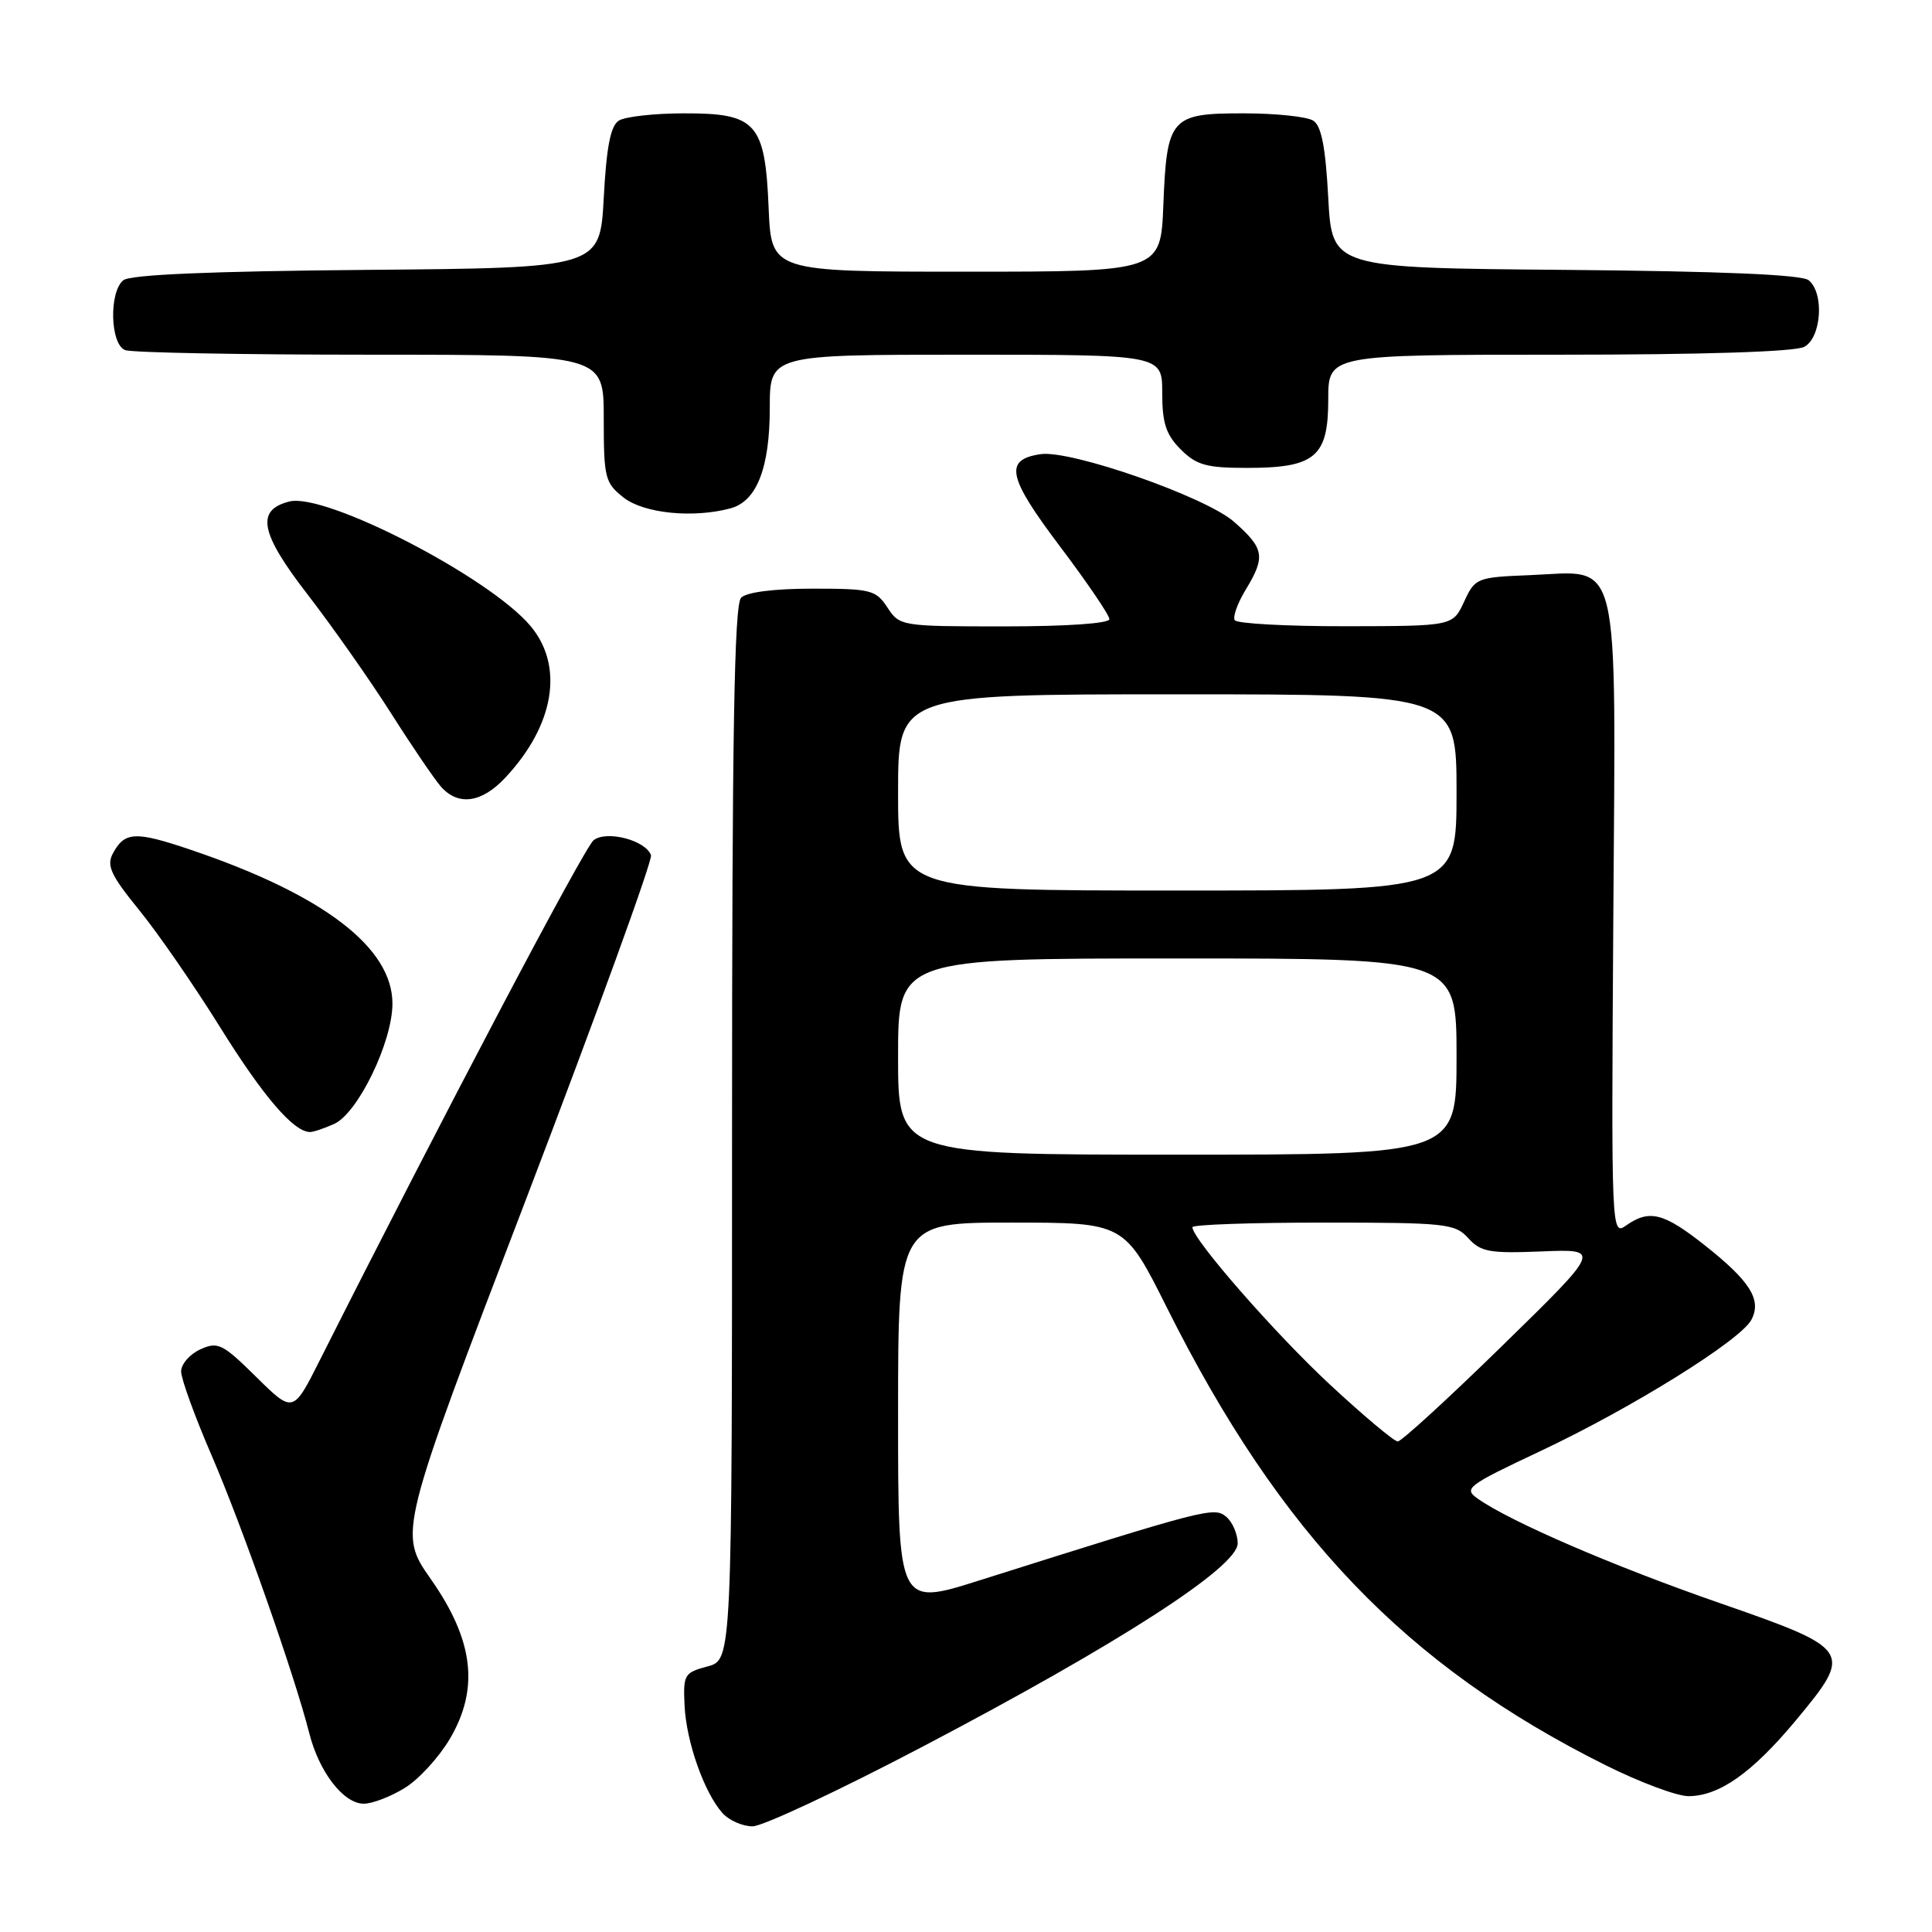 <?xml version="1.0" encoding="UTF-8" standalone="no"?>
<!DOCTYPE svg PUBLIC "-//W3C//DTD SVG 1.1//EN" "http://www.w3.org/Graphics/SVG/1.1/DTD/svg11.dtd" >
<svg xmlns="http://www.w3.org/2000/svg" xmlns:xlink="http://www.w3.org/1999/xlink" version="1.1" viewBox="0 0 256 256">
 <g >
 <path fill="currentColor"
d=" M 122.27 231.43 C 148.27 217.79 164.00 207.64 164.00 204.51 C 164.00 203.27 163.31 201.67 162.47 200.97 C 160.87 199.64 159.87 199.90 129.75 209.42 C 119.00 212.82 119.00 212.82 119.00 187.41 C 119.00 162.00 119.00 162.00 133.99 162.00 C 148.98 162.00 148.98 162.00 154.61 173.25 C 169.66 203.35 186.28 220.69 212.73 233.89 C 217.25 236.15 222.20 238.00 223.73 238.00 C 227.81 237.99 232.16 234.92 237.96 227.96 C 245.60 218.77 245.43 218.52 227.83 212.40 C 213.73 207.50 200.23 201.67 195.85 198.61 C 193.88 197.23 194.32 196.89 204.19 192.24 C 216.26 186.55 230.60 177.62 232.06 174.89 C 233.47 172.25 231.93 169.78 225.87 164.99 C 220.44 160.70 218.55 160.22 215.47 162.38 C 213.52 163.75 213.50 163.40 213.77 121.90 C 214.09 72.39 214.90 75.71 202.71 76.21 C 195.67 76.49 195.46 76.58 194.00 79.73 C 192.50 82.96 192.50 82.96 178.31 82.98 C 170.50 82.99 163.89 82.63 163.61 82.18 C 163.33 81.73 163.98 79.92 165.05 78.16 C 167.72 73.76 167.54 72.68 163.50 69.13 C 159.74 65.83 141.86 59.58 137.87 60.18 C 133.03 60.90 133.50 63.18 140.39 72.32 C 144.03 77.14 147.00 81.51 147.00 82.04 C 147.00 82.61 141.32 83.00 133.12 83.00 C 119.41 83.00 119.21 82.97 117.59 80.50 C 116.06 78.17 115.40 78.00 107.68 78.00 C 102.57 78.00 98.94 78.46 98.20 79.20 C 97.29 80.11 97.00 97.24 97.00 150.17 C 97.00 219.94 97.00 219.94 93.75 220.81 C 90.67 221.63 90.51 221.90 90.71 226.00 C 90.93 230.79 93.32 237.56 95.74 240.25 C 96.60 241.21 98.40 242.00 99.72 242.00 C 101.05 242.00 111.19 237.25 122.27 231.43 Z  M 53.64 236.91 C 55.50 235.77 58.19 232.82 59.63 230.37 C 63.53 223.71 62.76 217.33 57.08 209.23 C 52.79 203.11 52.79 203.11 69.74 158.81 C 79.05 134.44 86.49 113.97 86.26 113.32 C 85.56 111.34 80.38 109.99 78.66 111.33 C 77.42 112.29 58.50 148.24 42.39 180.21 C 38.84 187.27 38.84 187.27 33.96 182.46 C 29.47 178.03 28.87 177.74 26.54 178.80 C 25.14 179.44 24.00 180.75 24.00 181.73 C 24.00 182.70 25.82 187.72 28.05 192.87 C 32.12 202.31 39.03 221.98 40.97 229.62 C 42.27 234.80 45.52 239.00 48.20 239.00 C 49.34 239.00 51.78 238.06 53.64 236.91 Z  M 44.29 148.92 C 47.44 147.48 52.00 138.06 52.00 132.98 C 52.00 125.54 42.82 118.54 25.27 112.60 C 17.91 110.11 16.51 110.18 14.95 113.10 C 14.09 114.70 14.70 115.99 18.43 120.58 C 20.92 123.63 25.76 130.64 29.20 136.17 C 34.90 145.32 38.92 150.00 41.09 150.00 C 41.54 150.00 42.98 149.51 44.29 148.92 Z  M 66.97 103.03 C 73.48 96.07 74.76 88.25 70.28 82.93 C 64.85 76.47 43.11 65.25 38.35 66.45 C 33.86 67.58 34.45 70.62 40.78 78.80 C 44.05 83.04 49.01 90.10 51.81 94.50 C 54.60 98.90 57.59 103.29 58.44 104.25 C 60.74 106.83 63.84 106.39 66.97 103.03 Z  M 96.79 67.36 C 100.27 66.43 102.00 62.01 102.00 54.05 C 102.00 47.00 102.00 47.00 128.00 47.00 C 154.00 47.00 154.00 47.00 154.00 52.05 C 154.00 56.07 154.50 57.59 156.45 59.55 C 158.54 61.63 159.85 62.00 165.23 62.00 C 174.27 62.00 176.00 60.54 176.00 52.94 C 176.00 47.00 176.00 47.00 206.57 47.00 C 225.72 47.00 237.85 46.61 239.07 45.96 C 241.35 44.74 241.75 38.87 239.67 37.14 C 238.77 36.39 228.19 35.94 207.42 35.76 C 176.50 35.50 176.50 35.50 176.00 26.21 C 175.64 19.45 175.09 16.66 174.00 15.98 C 173.18 15.46 169.07 15.02 164.87 15.02 C 155.11 15.00 154.61 15.57 154.15 27.15 C 153.80 36.00 153.80 36.00 128.00 36.00 C 102.21 36.00 102.21 36.00 101.85 27.60 C 101.38 16.27 100.23 14.99 90.60 15.02 C 86.69 15.02 82.83 15.46 82.00 15.98 C 80.91 16.66 80.36 19.45 80.00 26.21 C 79.50 35.50 79.50 35.50 48.58 35.76 C 27.81 35.94 17.23 36.39 16.33 37.14 C 14.42 38.73 14.60 45.63 16.58 46.39 C 17.45 46.73 32.08 47.00 49.08 47.00 C 80.00 47.00 80.00 47.00 80.00 55.43 C 80.00 63.34 80.16 63.98 82.63 65.93 C 85.31 68.03 91.83 68.69 96.79 67.36 Z  M 176.23 183.47 C 168.96 176.72 158.00 164.18 158.00 162.61 C 158.00 162.27 165.81 162.00 175.35 162.00 C 191.61 162.00 192.81 162.13 194.56 164.07 C 196.21 165.89 197.38 166.10 204.30 165.82 C 212.17 165.50 212.17 165.50 199.13 178.25 C 191.96 185.26 185.69 191.00 185.21 191.00 C 184.73 191.00 180.69 187.61 176.23 183.47 Z  M 119.00 140.00 C 119.00 127.00 119.00 127.00 156.00 127.00 C 193.00 127.00 193.00 127.00 193.00 140.00 C 193.00 153.00 193.00 153.00 156.00 153.00 C 119.00 153.00 119.00 153.00 119.00 140.00 Z  M 119.00 105.00 C 119.00 92.00 119.00 92.00 156.00 92.00 C 193.00 92.00 193.00 92.00 193.00 105.00 C 193.00 118.00 193.00 118.00 156.00 118.00 C 119.00 118.00 119.00 118.00 119.00 105.00 Z "/>
</g>
</svg>